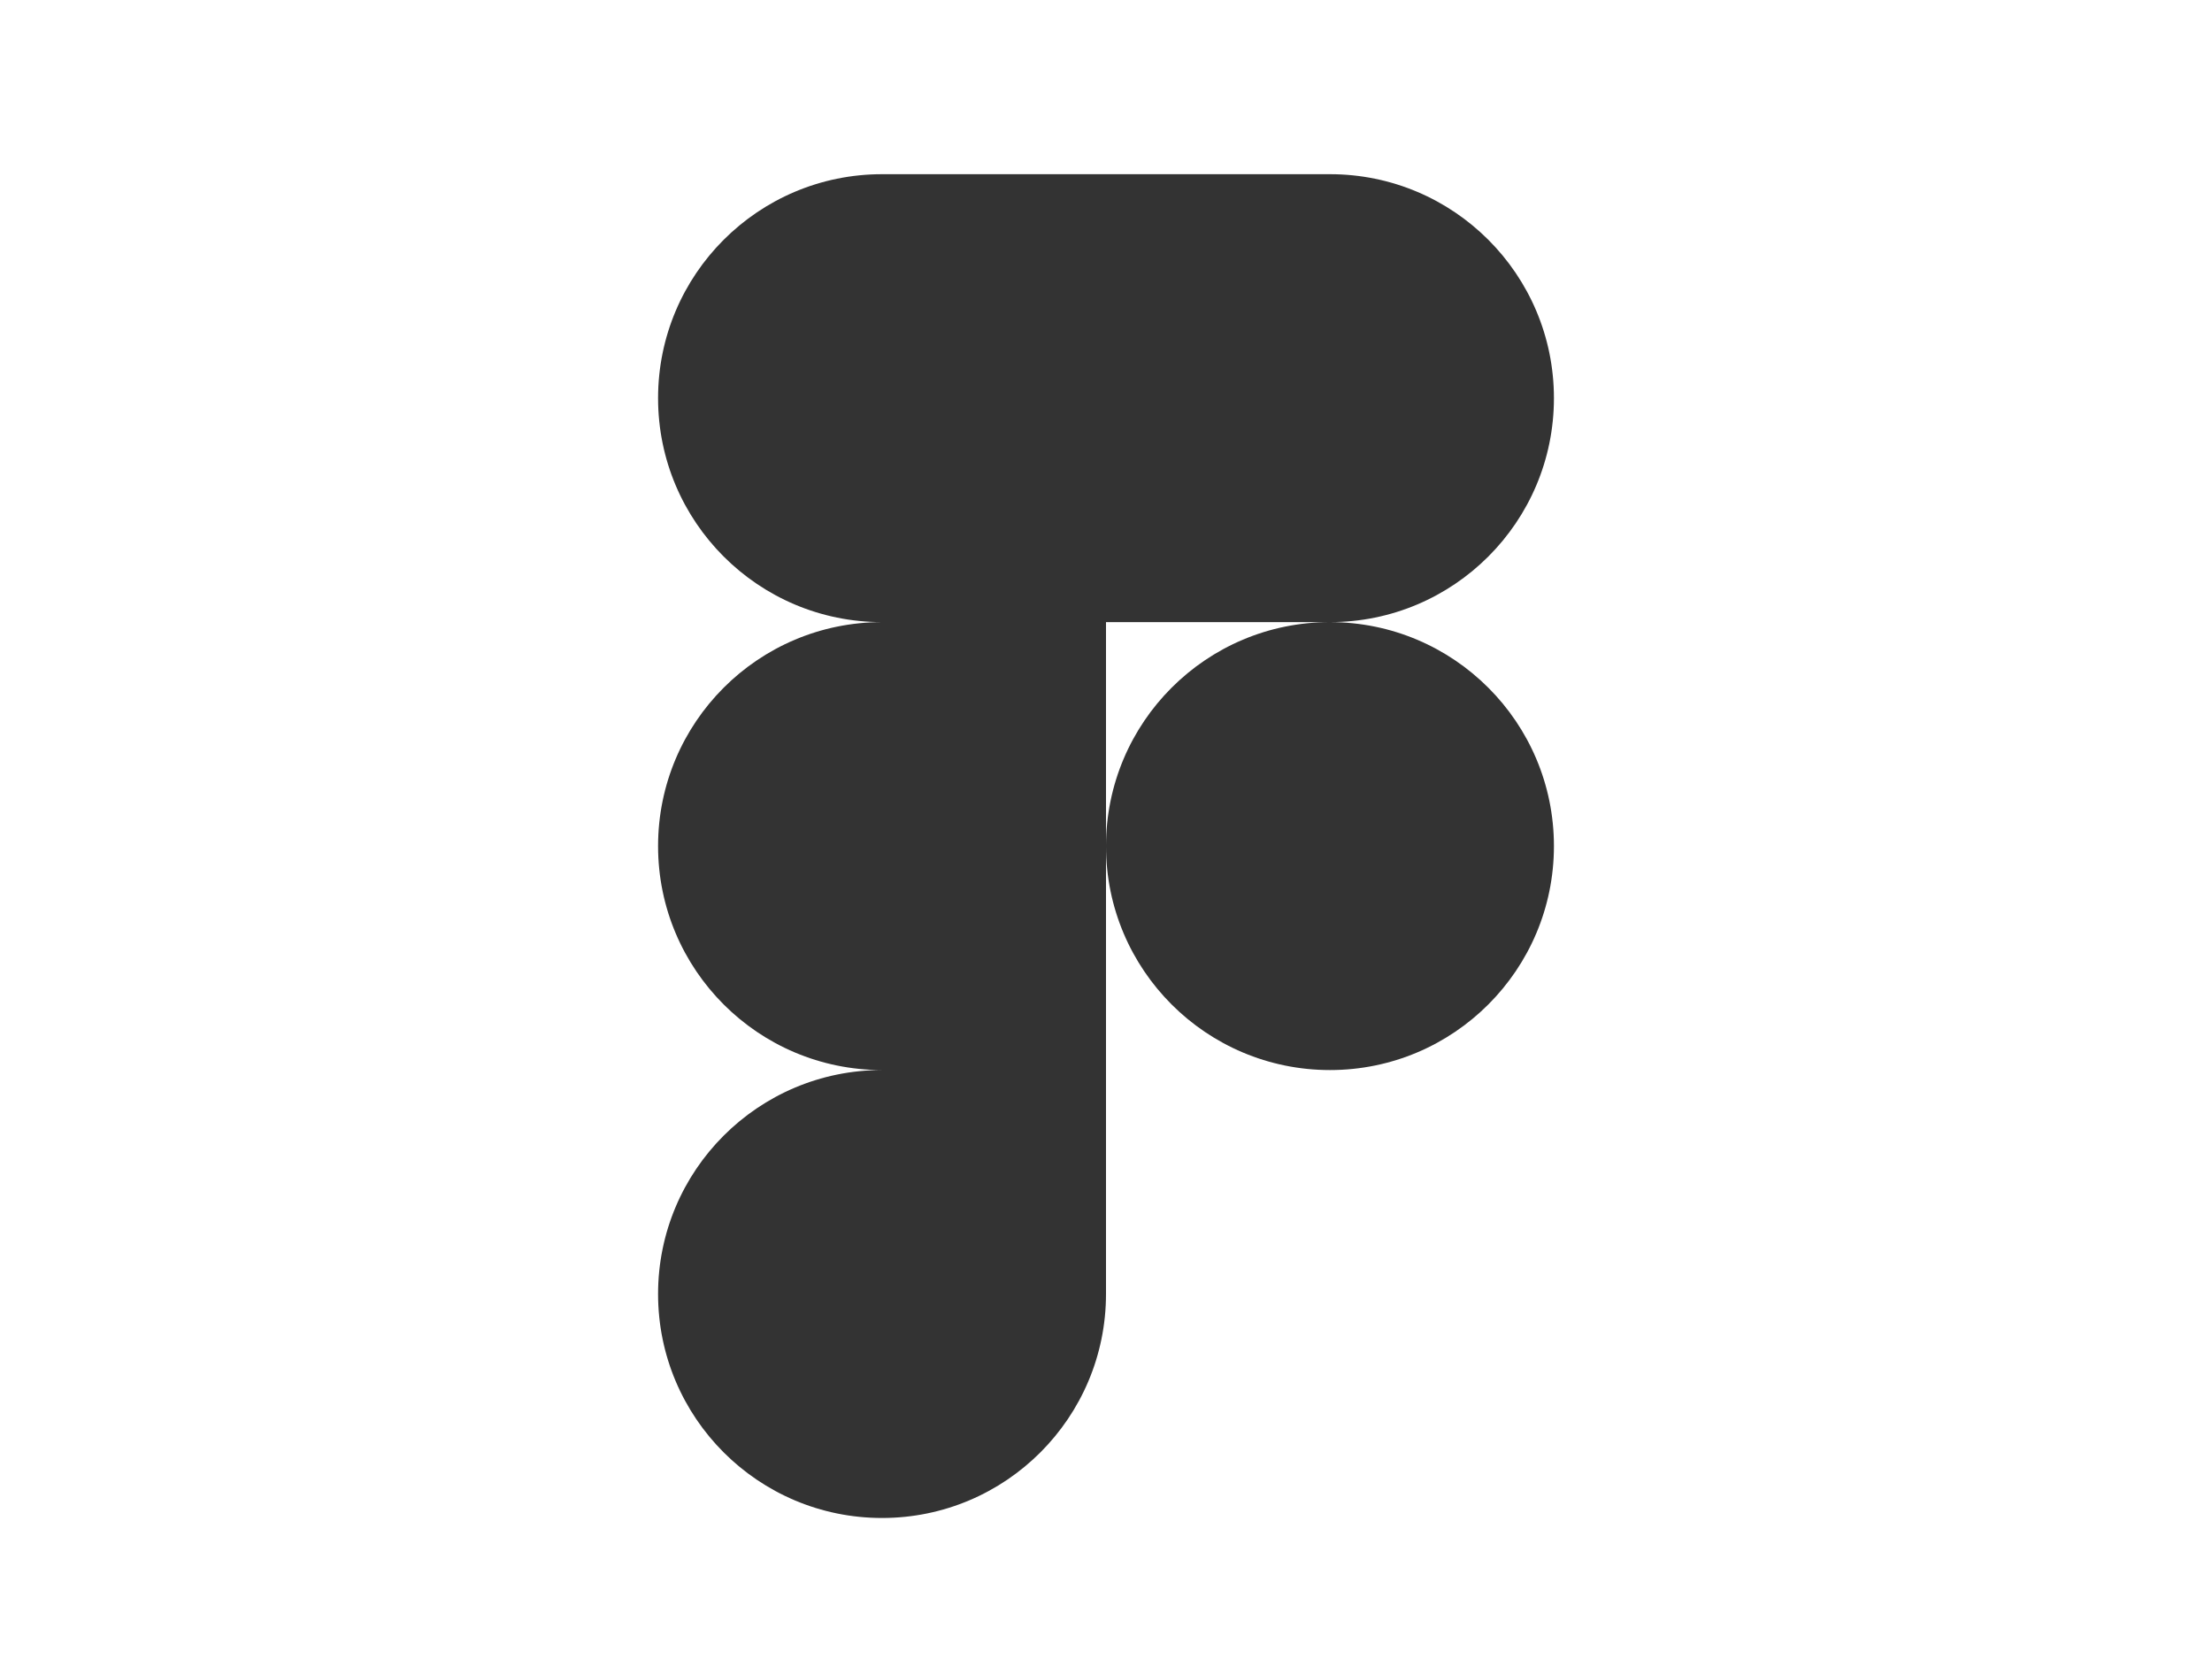 <svg width="800" height="600" viewBox="0 0 800 600" version="1.1" xmlns="http://www.w3.org/2000/svg" xmlns:xlink="http://www.w3.org/1999/xlink">
<rect x="0" y="0" width="800" height="600" fill="#333333" stroke="none"/>
<title>mask</title>
<desc>Created using Figma</desc>
<g id="Canvas" transform="translate(251 137)">
<g id="mask">
<use xlink:href="#path0_fill" transform="translate(-251 -137)" fill="#FFFFFF"/>
</g>
</g>
<defs>
<path id="path0_fill" fill-rule="evenodd" d="M 800 0L 0 0L 0 600L 800 600L 800 0ZM 238 144C 238 99.265 274.265 63 319 63L 400 63L 481 63C 525.735 63 562 99.265 562 144C 562 188.735 525.735 225 481 225L 400 225L 400 306L 400 387L 400 468C 400 512.735 363.735 549 319 549C 274.265 549 238 512.735 238 468C 238 423.265 274.265 387 319 387C 274.265 387 238 350.735 238 306C 238 261.265 274.265 225 319 225C 274.265 225 238 188.735 238 144ZM 400 306C 400 261.265 436.265 225 481 225C 525.735 225 562 261.265 562 306C 562 350.735 525.735 387 481 387C 436.265 387 400 350.735 400 306Z"/>
</defs>
</svg>
